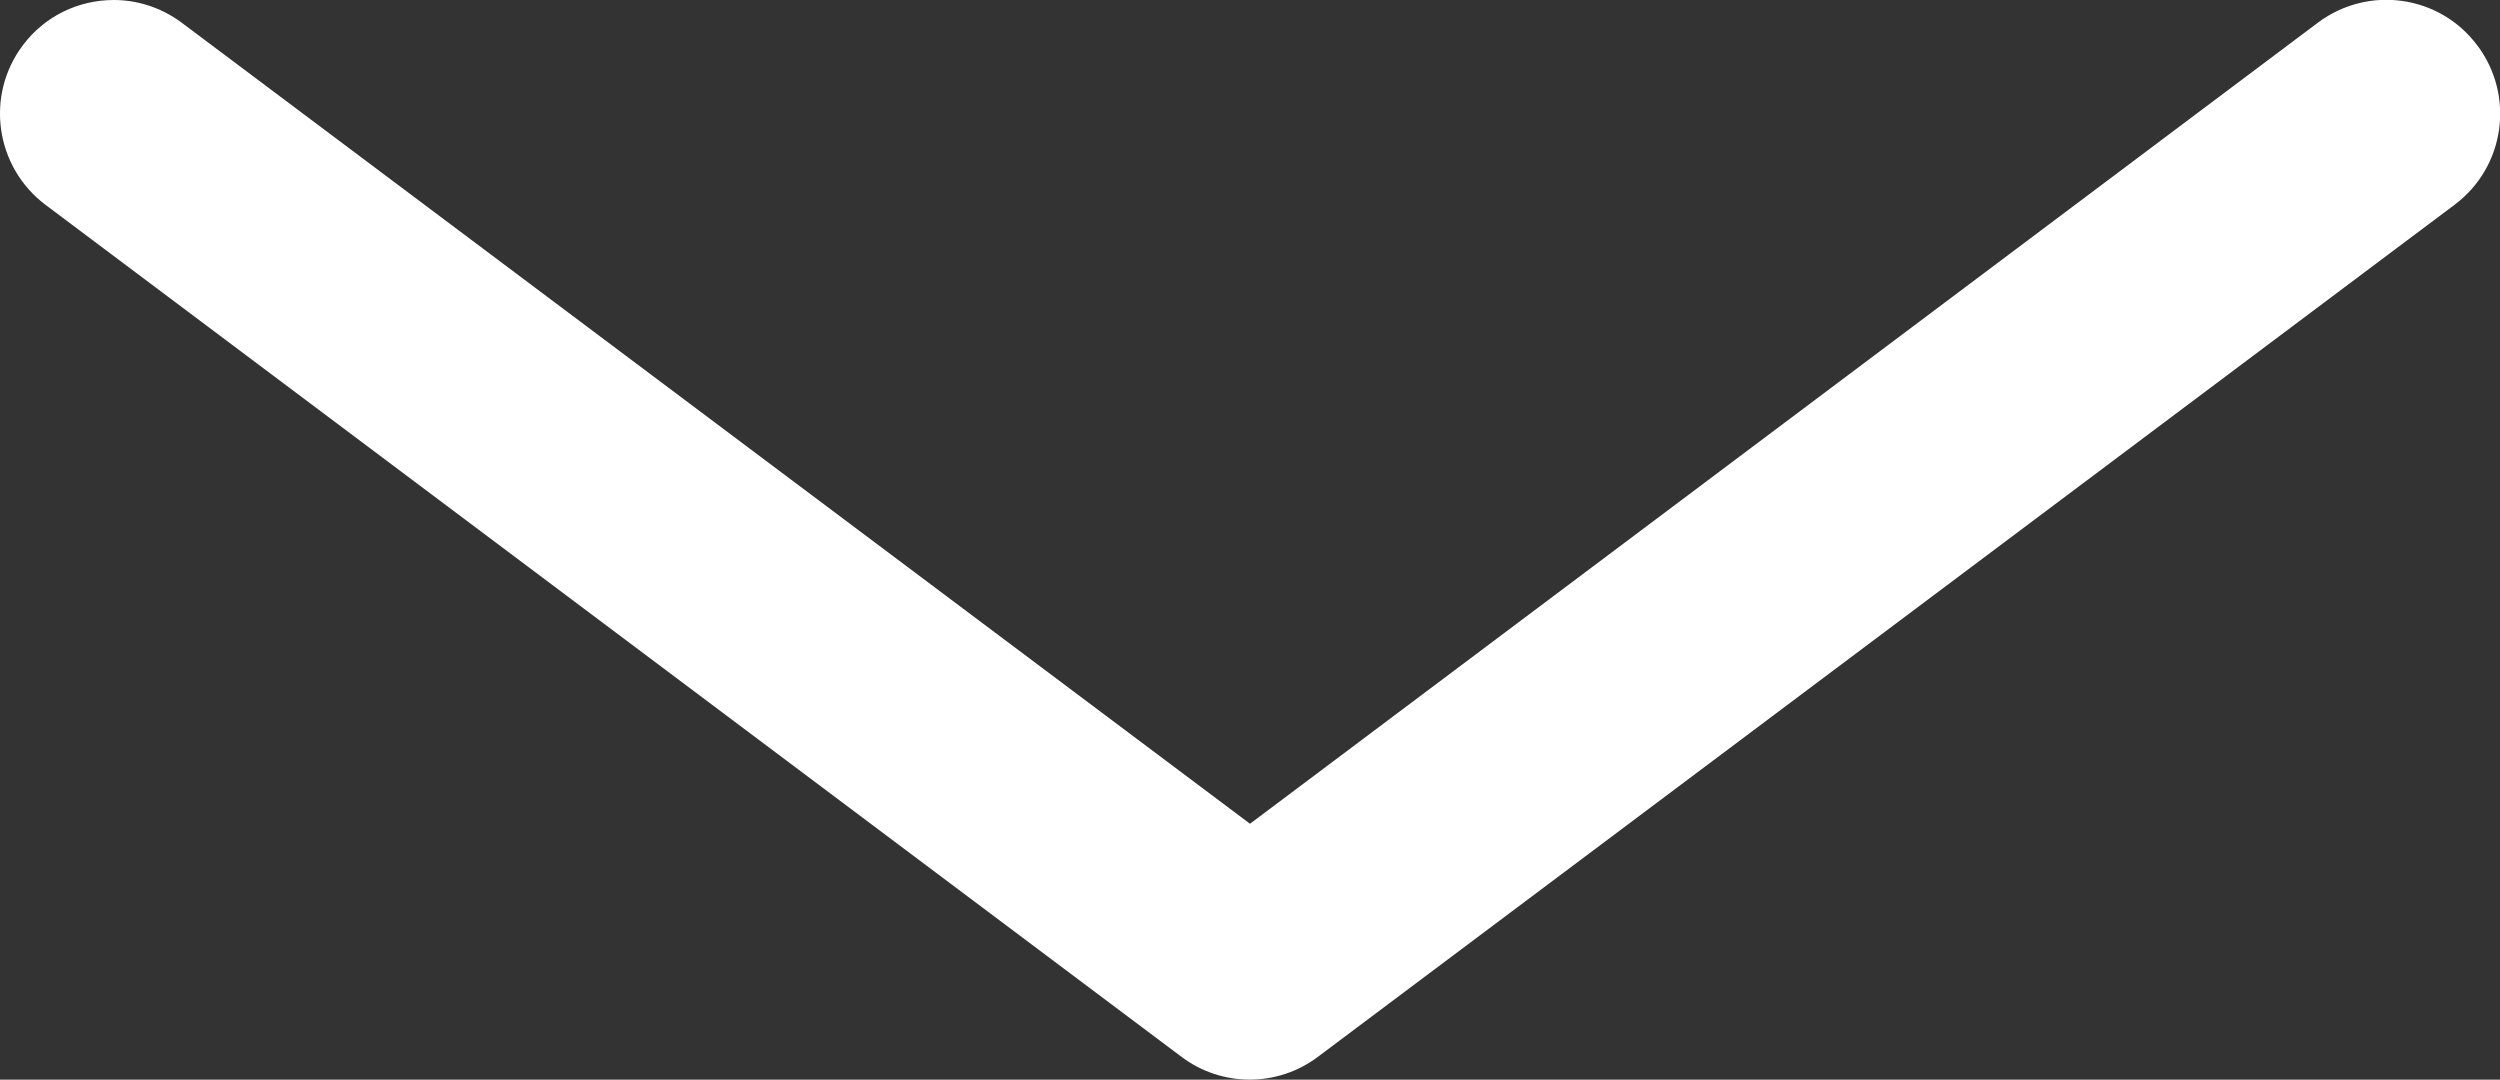 <?xml version="1.0" encoding="UTF-8"?>
<svg id="Layer_1" data-name="Layer 1" xmlns="http://www.w3.org/2000/svg" viewBox="0 0 80 34.55">
  <rect x="0" y="0" width="80" height="34.55" fill="#333333" stroke="none"/>
  <defs>
    <style>
      .cls-1 {
        fill: #fff;
      }
    </style>
  </defs>
  <path class="cls-1" d="M79.27,1.45c-1.2-1.61-3.48-1.93-5.09-.73L40,26.36,5.82,.73C5.16,.24,4.4,0,3.64,0,2.53,0,1.44,.5,.73,1.45-.48,3.06-.15,5.34,1.45,6.55l36.36,27.27c1.29,.97,3.07,.97,4.36,0L78.55,6.55c1.61-1.21,1.93-3.48,.73-5.09Z"/>
</svg>